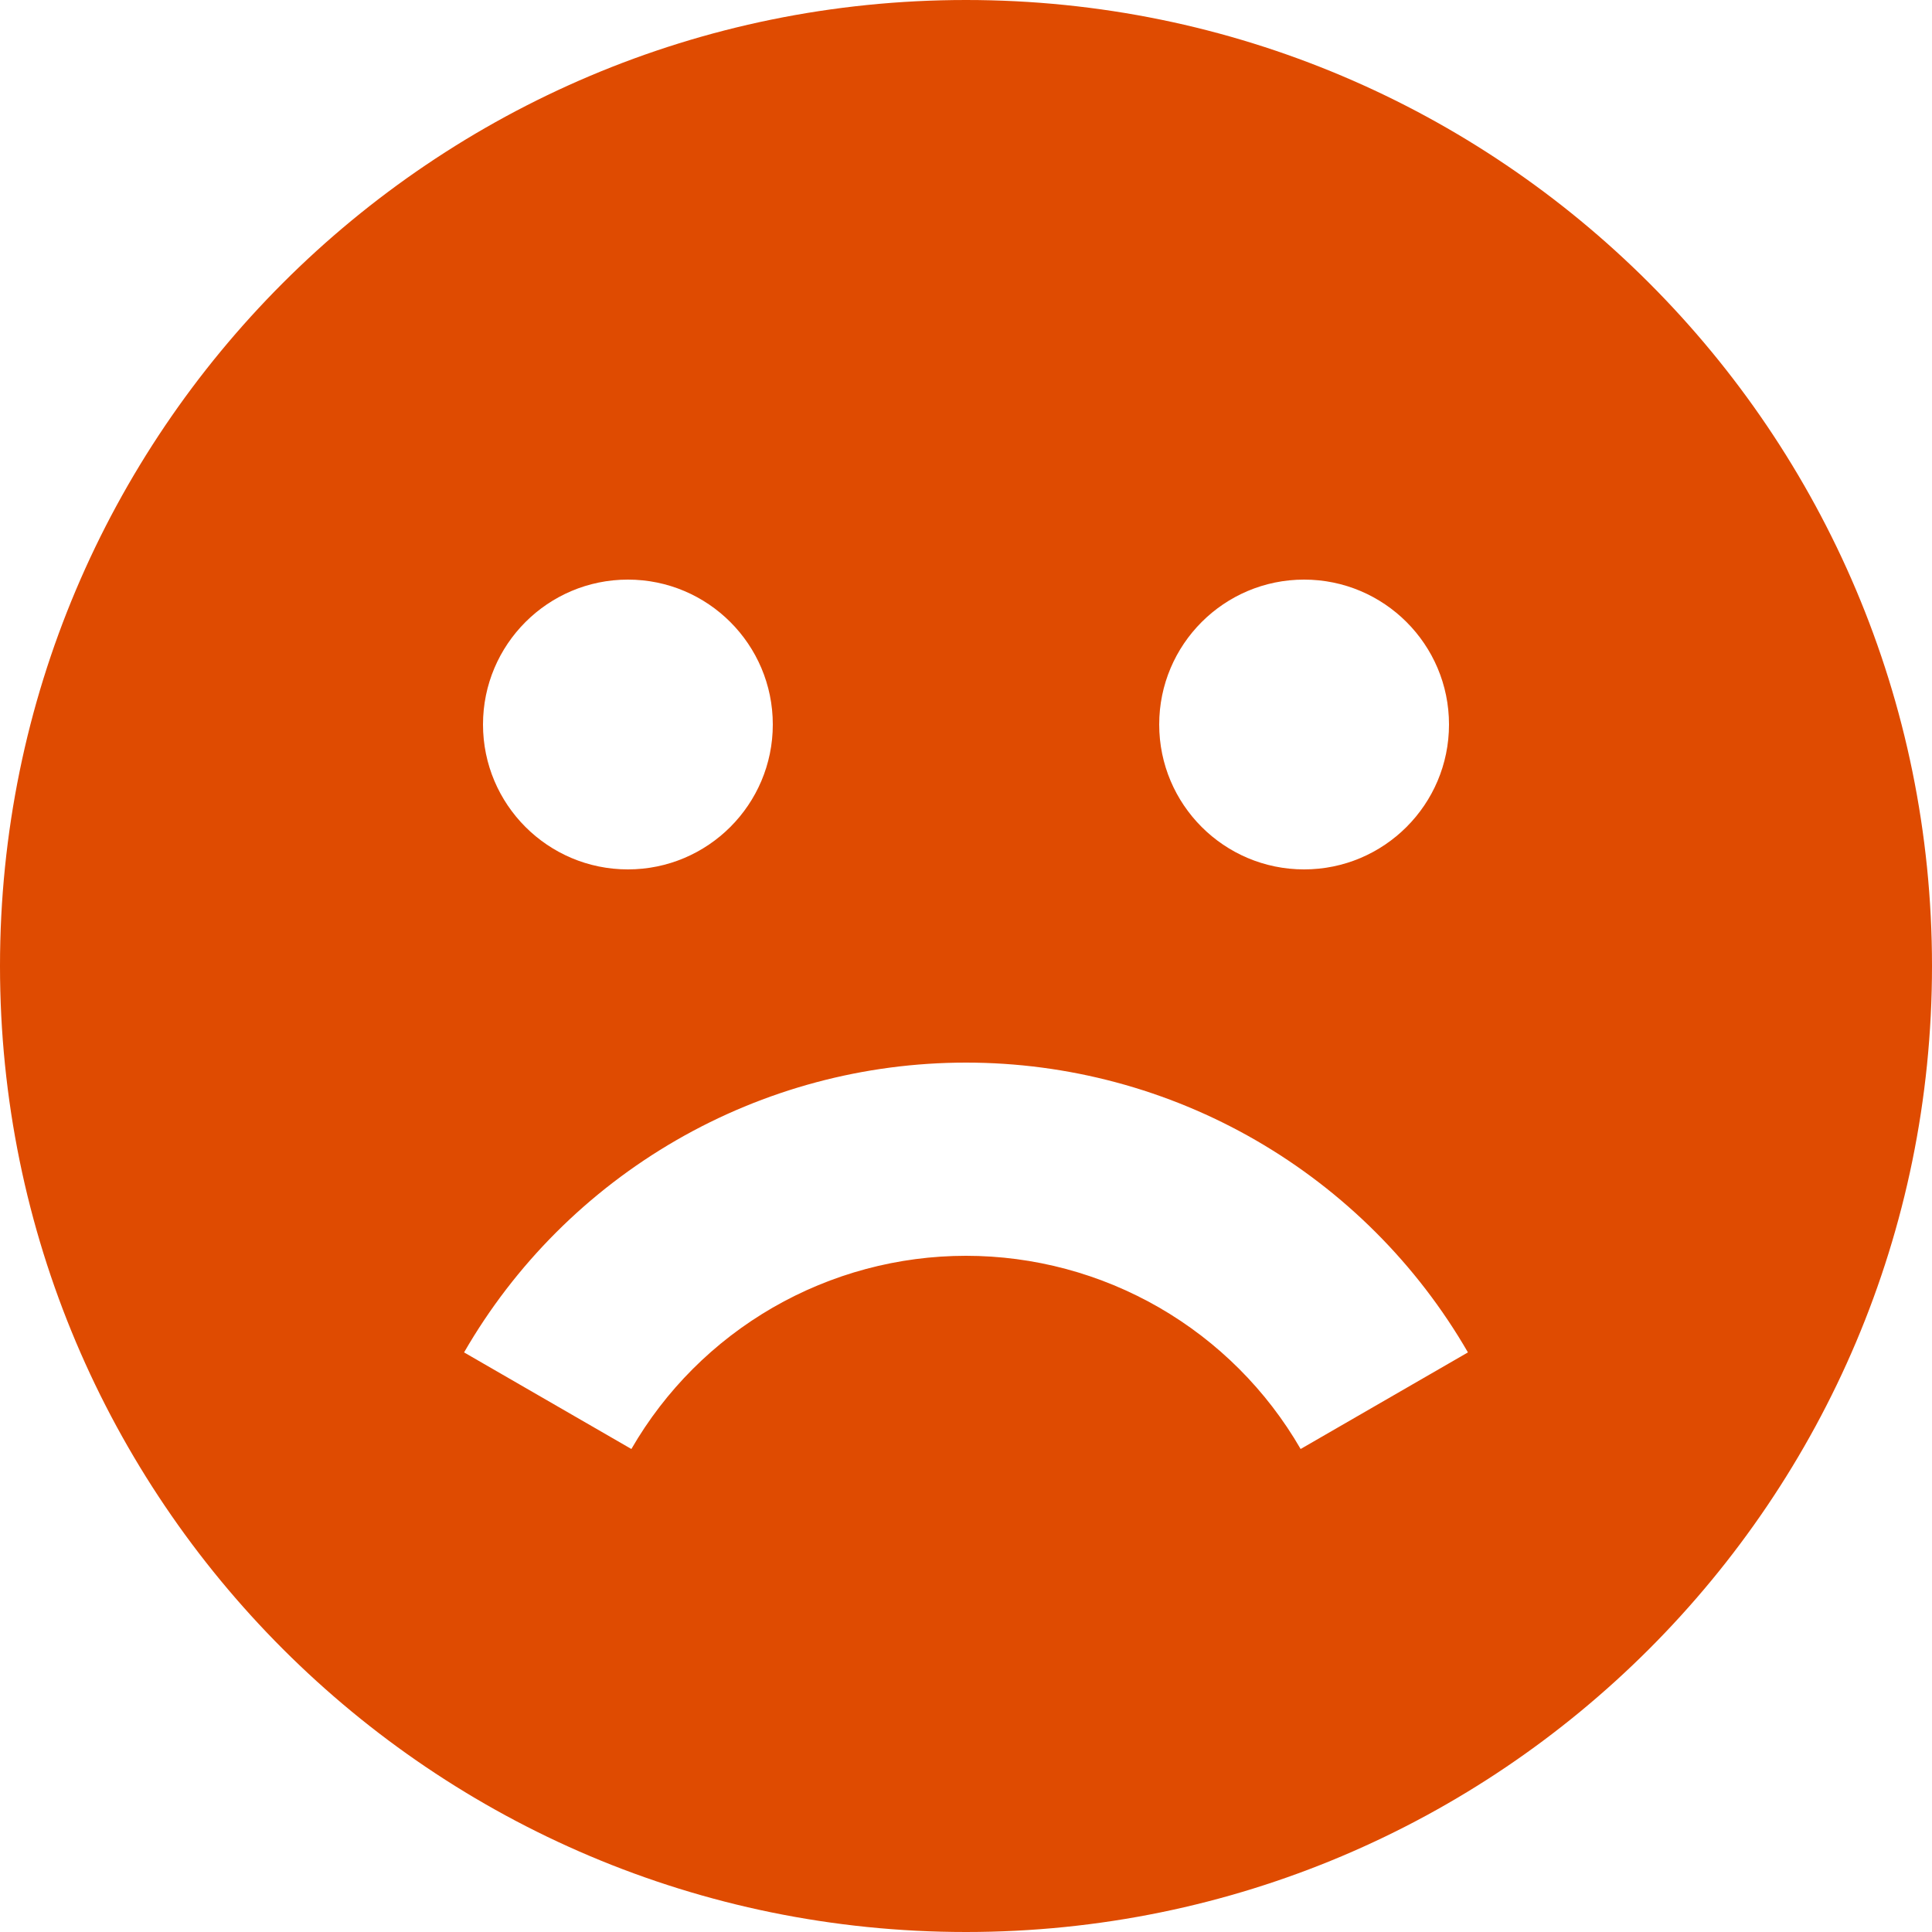 <svg width="20" height="20" viewBox="0 0 20 20" fill="none" xmlns="http://www.w3.org/2000/svg">
<path fill-rule="evenodd" clip-rule="evenodd" d="M0 10C0 4.477 4.477 0 10 0C15.523 0 20 4.477 20 10C20 15.523 15.523 20 10 20C4.477 20 0 15.523 0 10ZM6.5 9C7.328 9 8 8.328 8 7.5C8 6.672 7.328 6 6.5 6C5.672 6 5 6.672 5 7.5C5 8.328 5.672 9 6.5 9ZM15 7.5C15 8.328 14.328 9 13.5 9C12.672 9 12 8.328 12 7.5C12 6.672 12.672 6 13.5 6C14.328 6 15 6.672 15 7.5ZM10 11C8.947 11 7.912 11.277 7 11.804C6.088 12.331 5.33 13.088 4.804 14L6.536 15C6.887 14.392 7.392 13.887 8 13.536C8.608 13.185 9.298 13 10 13C10.702 13 11.392 13.185 12 13.536C12.608 13.887 13.113 14.392 13.464 15L15.196 14C14.669 13.088 13.912 12.331 13 11.804C12.088 11.277 11.053 11 10 11Z" fill="#DF4B01"/>
</svg>
